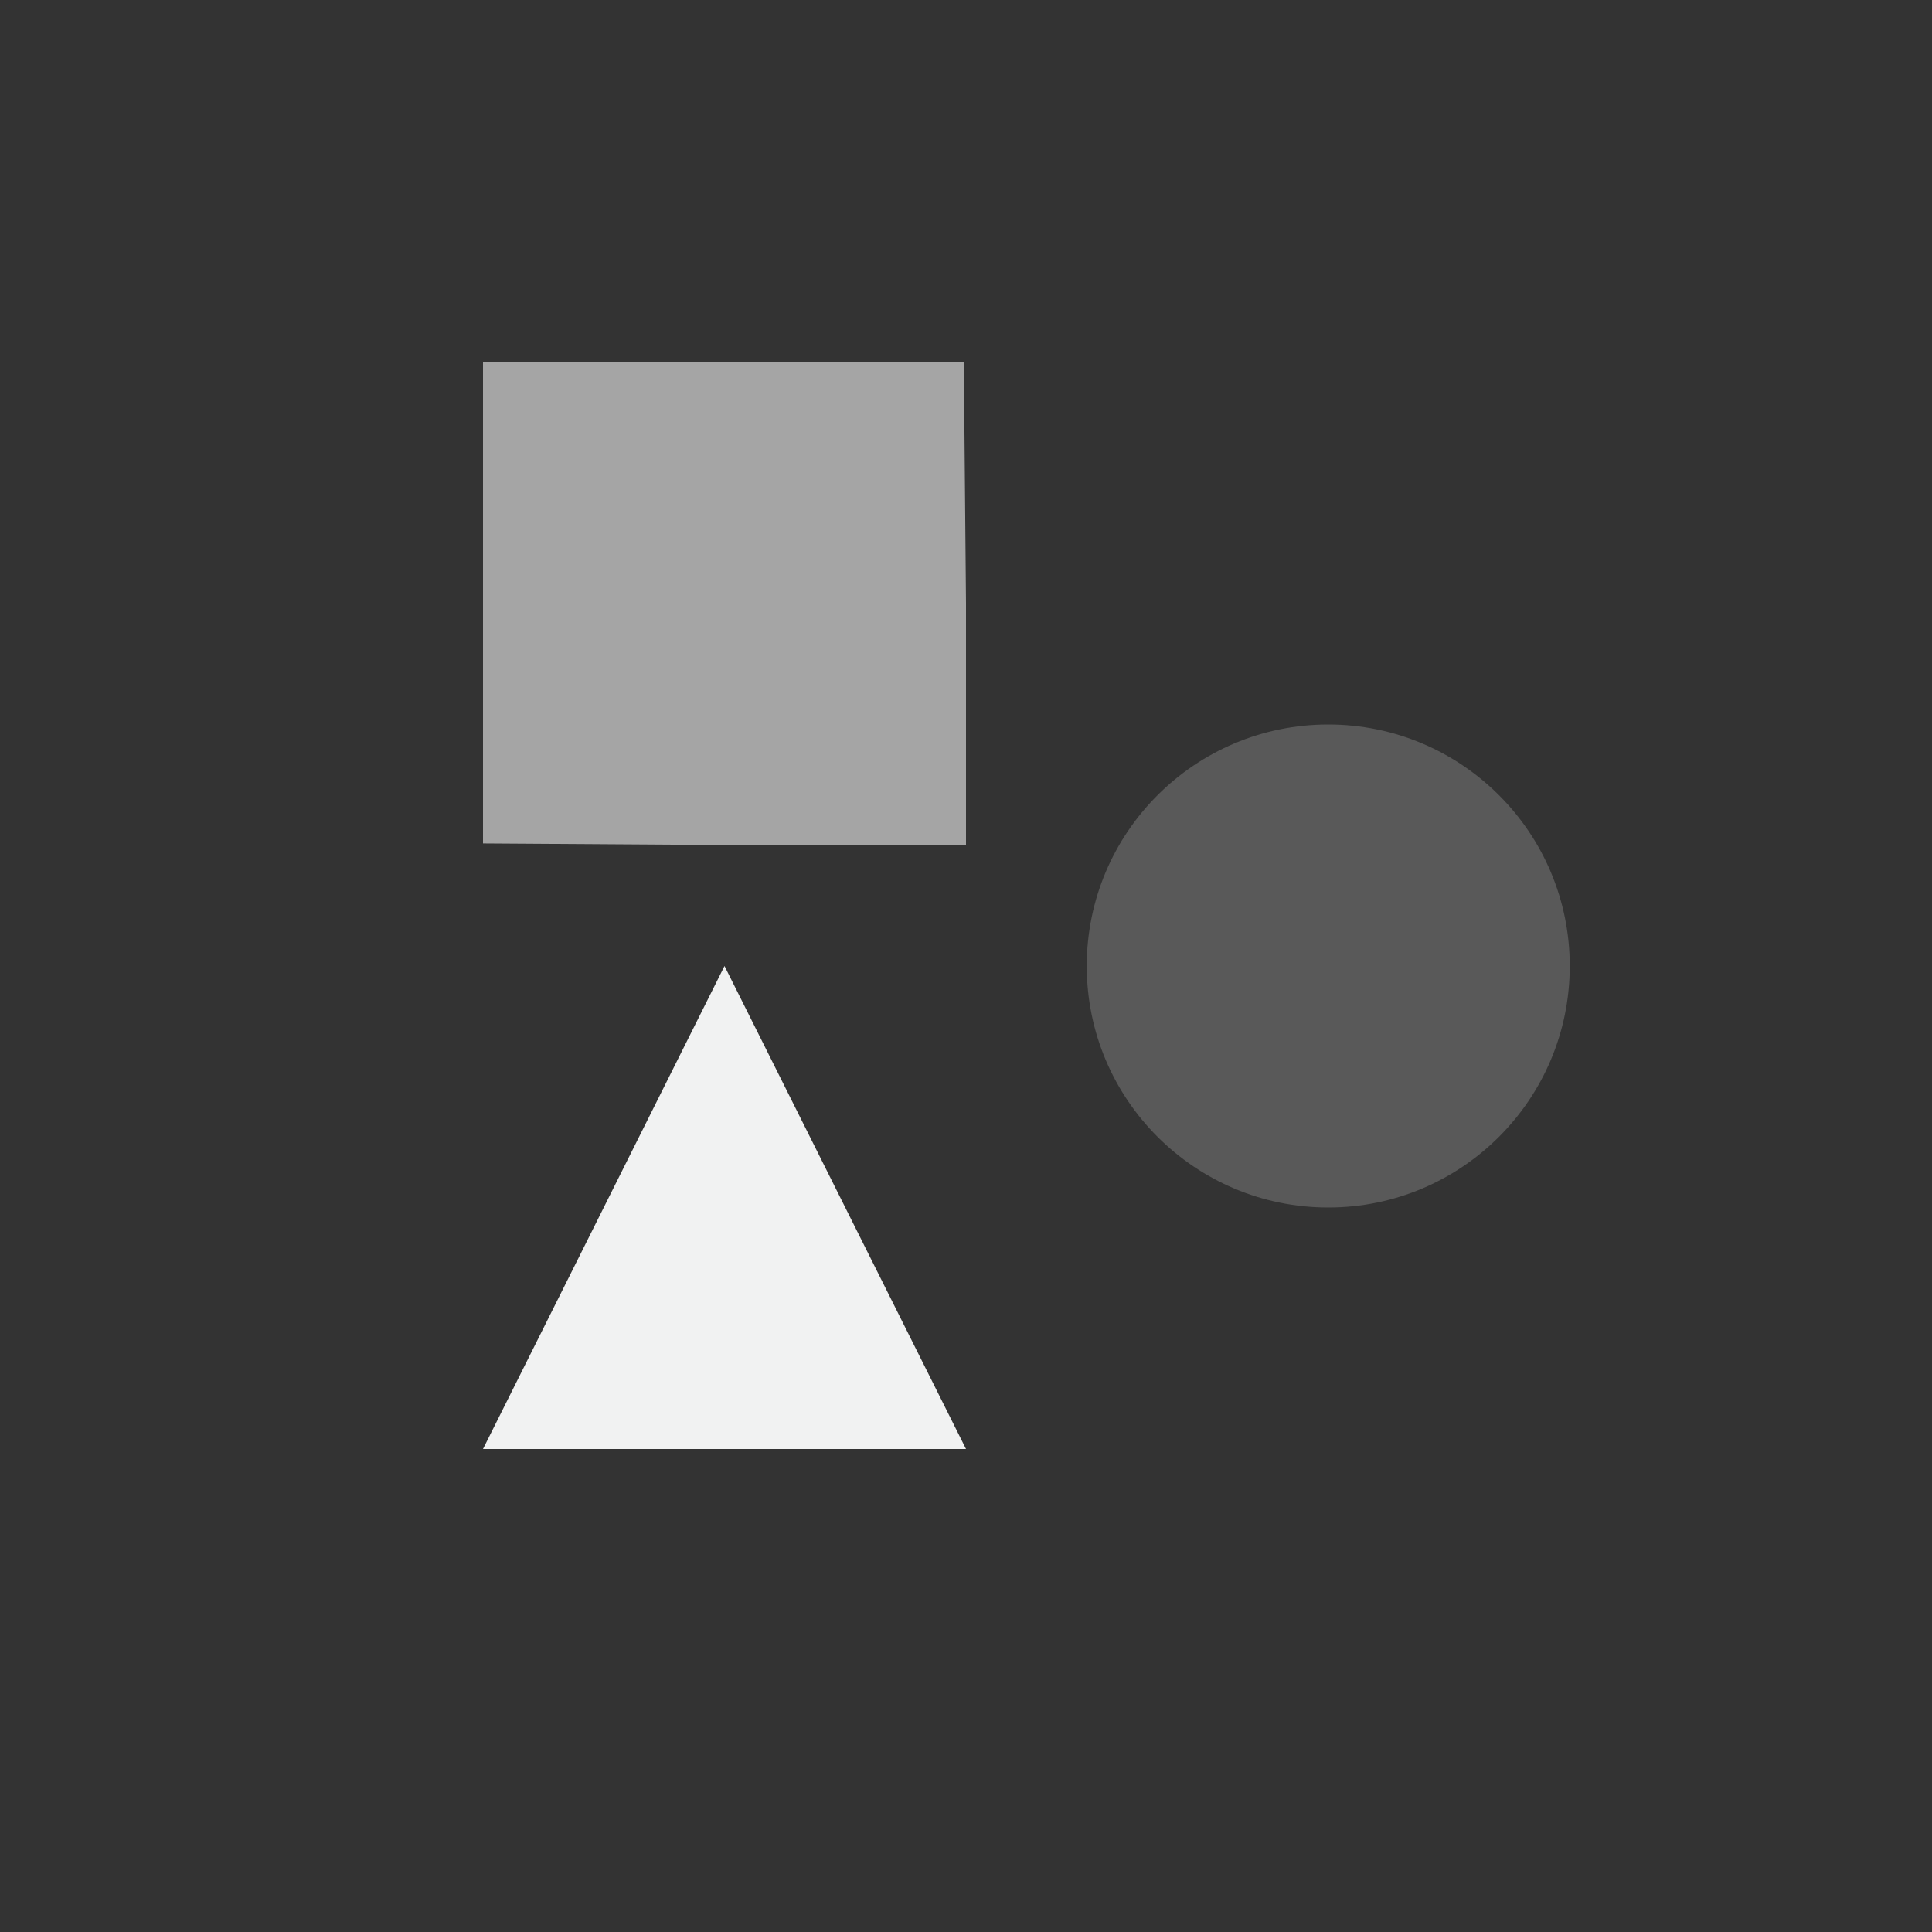 <?xml version="1.0" encoding="UTF-8"?>
<svg version="1.1" viewBox="0 0 16 16" xmlns="http://www.w3.org/2000/svg">
<rect x="0" y="0" width="16" height="16" fill="#333333" stroke="none"/>
<g fill="#f1f2f2">
<path d="m4 3v3.985l2.286 0.015h1.714v-2l-0.018-2z" style="fill:#f1f2f2;opacity:.6;stroke-width:.535"/>
<circle cx="11" cy="8" r="2" style="fill:#f1f2f2;opacity:.2;paint-order:markers fill stroke"/>
<path d="m6 8-2 4h4z" style="fill:#f1f2f2"/>
</g>
</svg>

